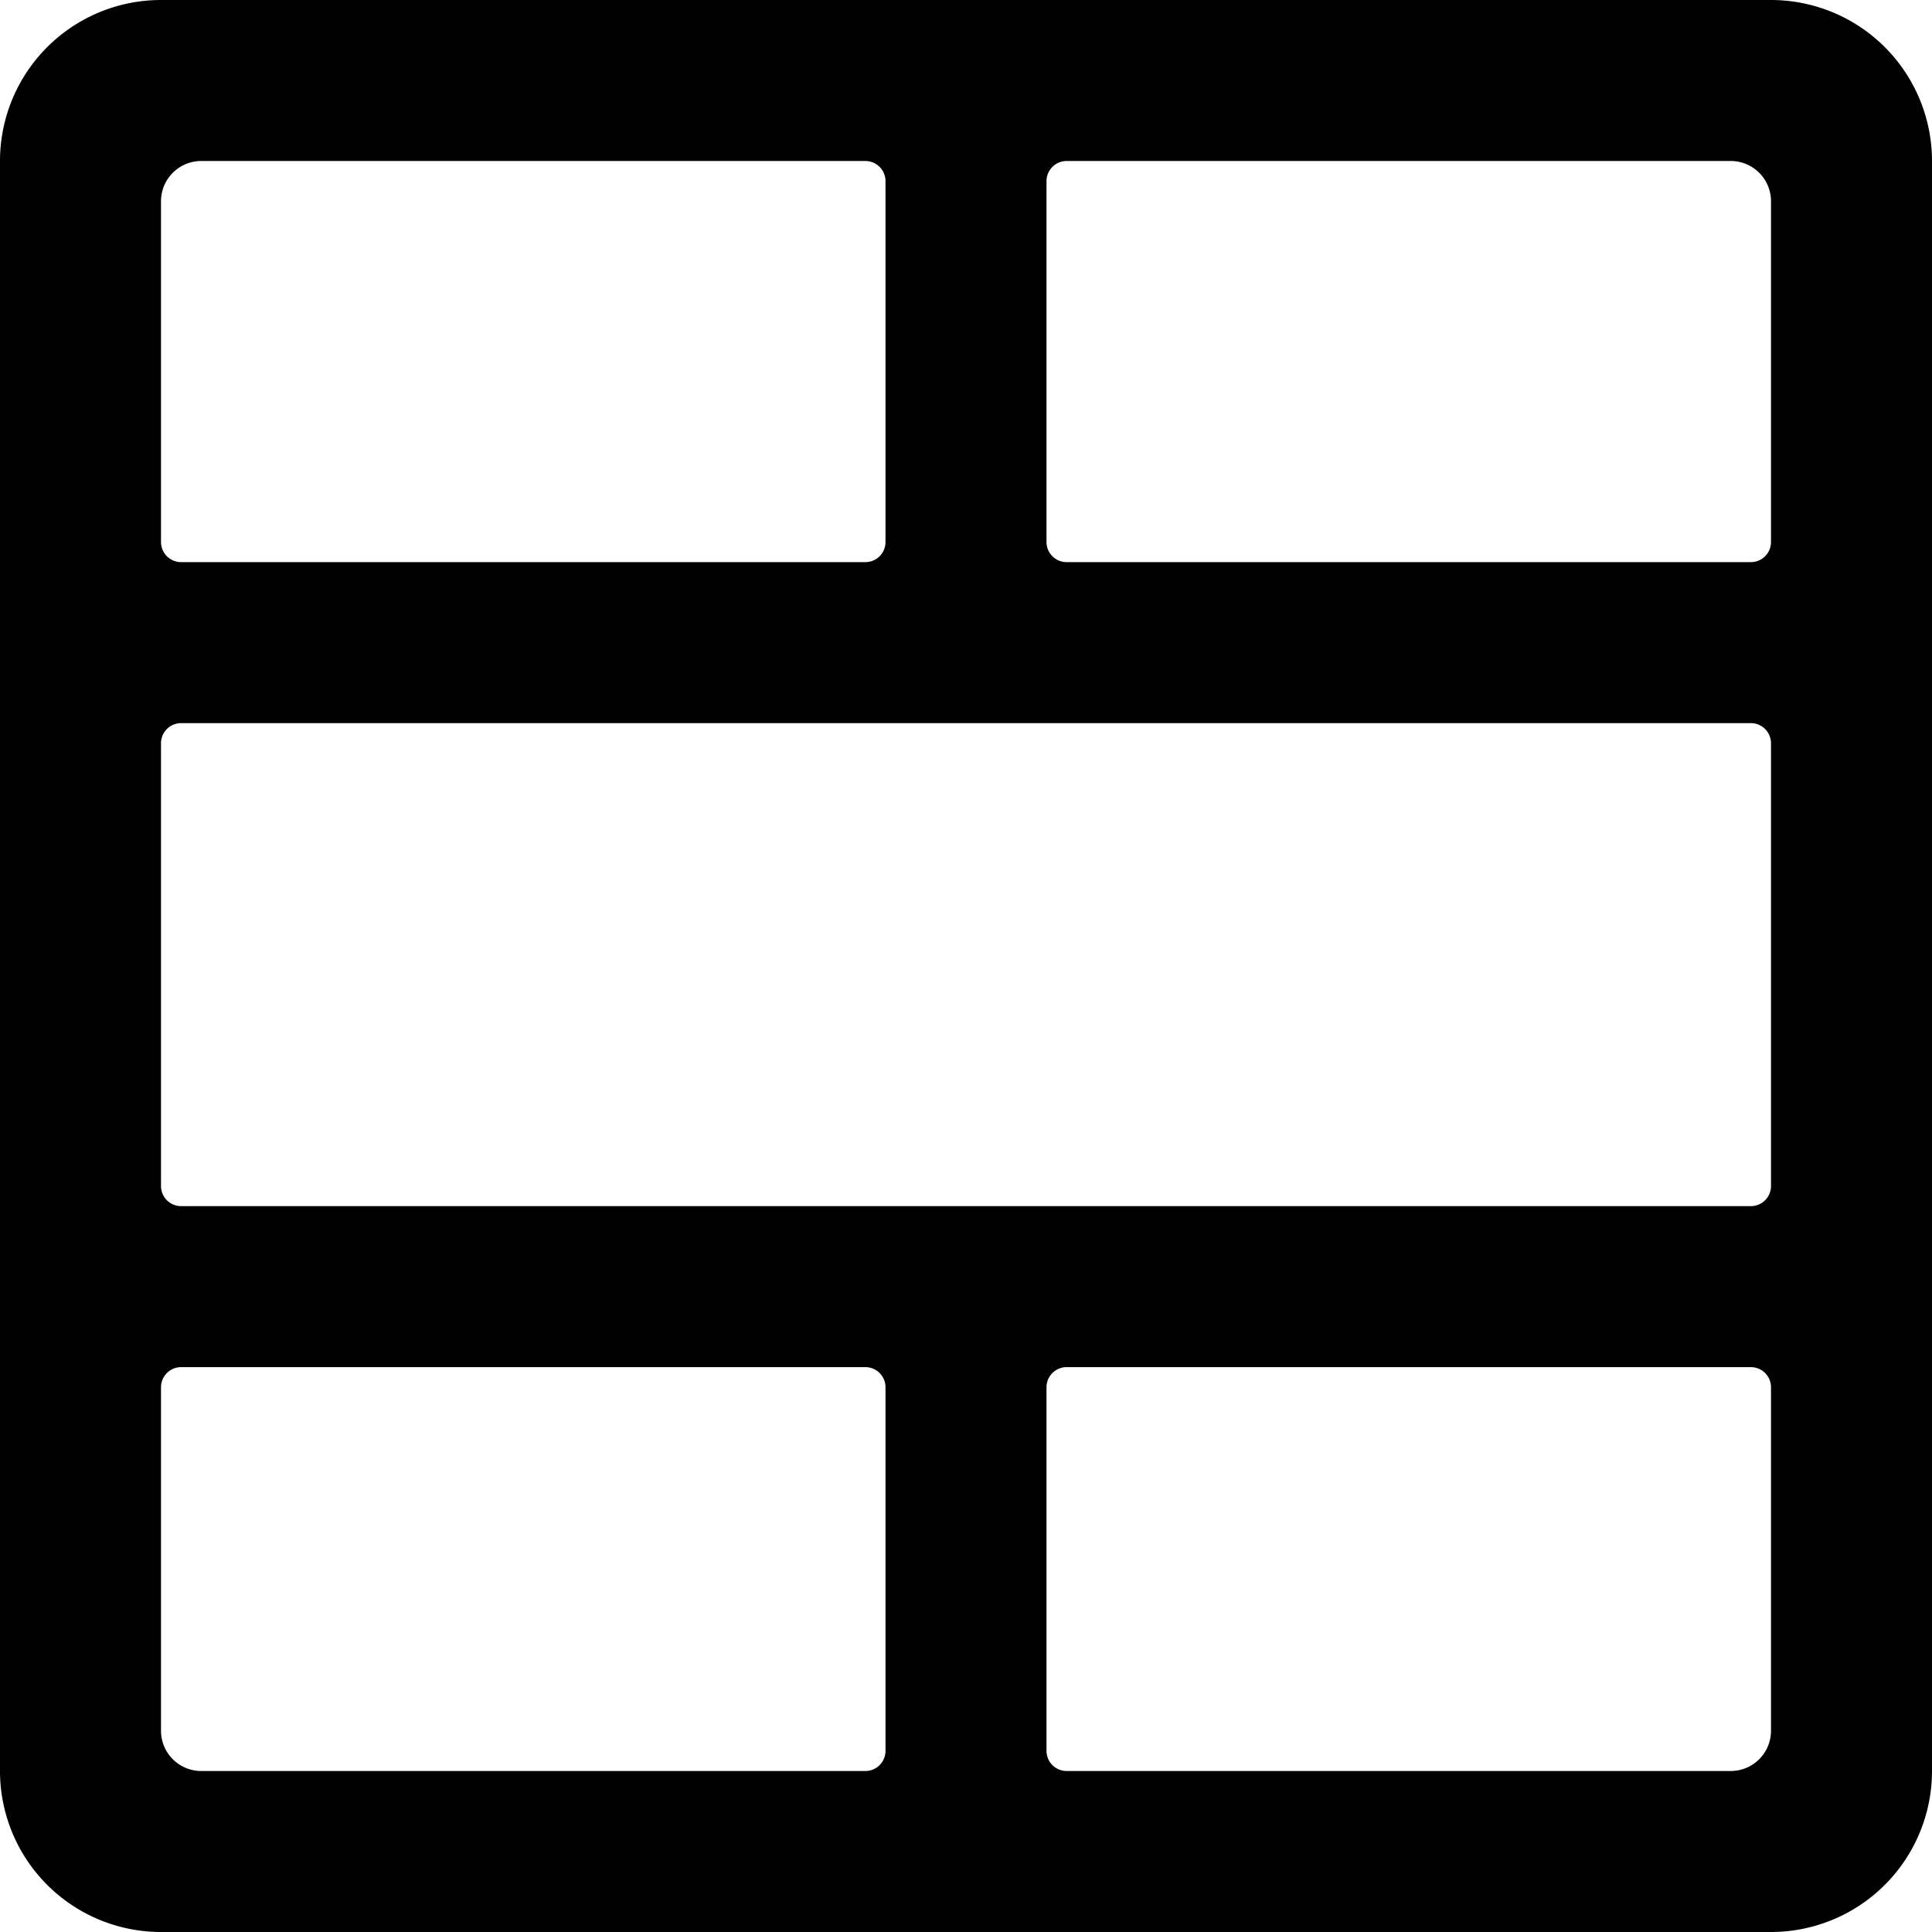 <svg xmlns="http://www.w3.org/2000/svg" viewBox="0 0 24 24"><title>composition-layout-2</title><path d="M24,2a2,2,0,0,0-2-2H2A2,2,0,0,0,0,2V22a2,2,0,0,0,2,2H22a2,2,0,0,0,2-2ZM22,6.733a.25.25,0,0,1-.25.25h-8.5a.25.25,0,0,1-.25-.25V2.25A.25.25,0,0,1,13.25,2H21.5a.5.5,0,0,1,.5.5ZM2.25,14.983a.25.25,0,0,1-.25-.25v-5.5a.25.25,0,0,1,.25-.25h19.5a.25.25,0,0,1,.25.25v5.5a.25.25,0,0,1-.25.25ZM10.75,2a.25.25,0,0,1,.25.25V6.733a.25.25,0,0,1-.25.25H2.25A.25.25,0,0,1,2,6.733V2.5A.5.5,0,0,1,2.5,2ZM2,17.233a.25.25,0,0,1,.25-.25h8.5a.25.25,0,0,1,.25.25V21.75a.25.25,0,0,1-.25.25H2.5a.5.5,0,0,1-.5-.5ZM13.25,22a.25.25,0,0,1-.25-.25V17.233a.25.25,0,0,1,.25-.25h8.5a.25.25,0,0,1,.25.25V21.5a.5.5,0,0,1-.5.5Z"/></svg>